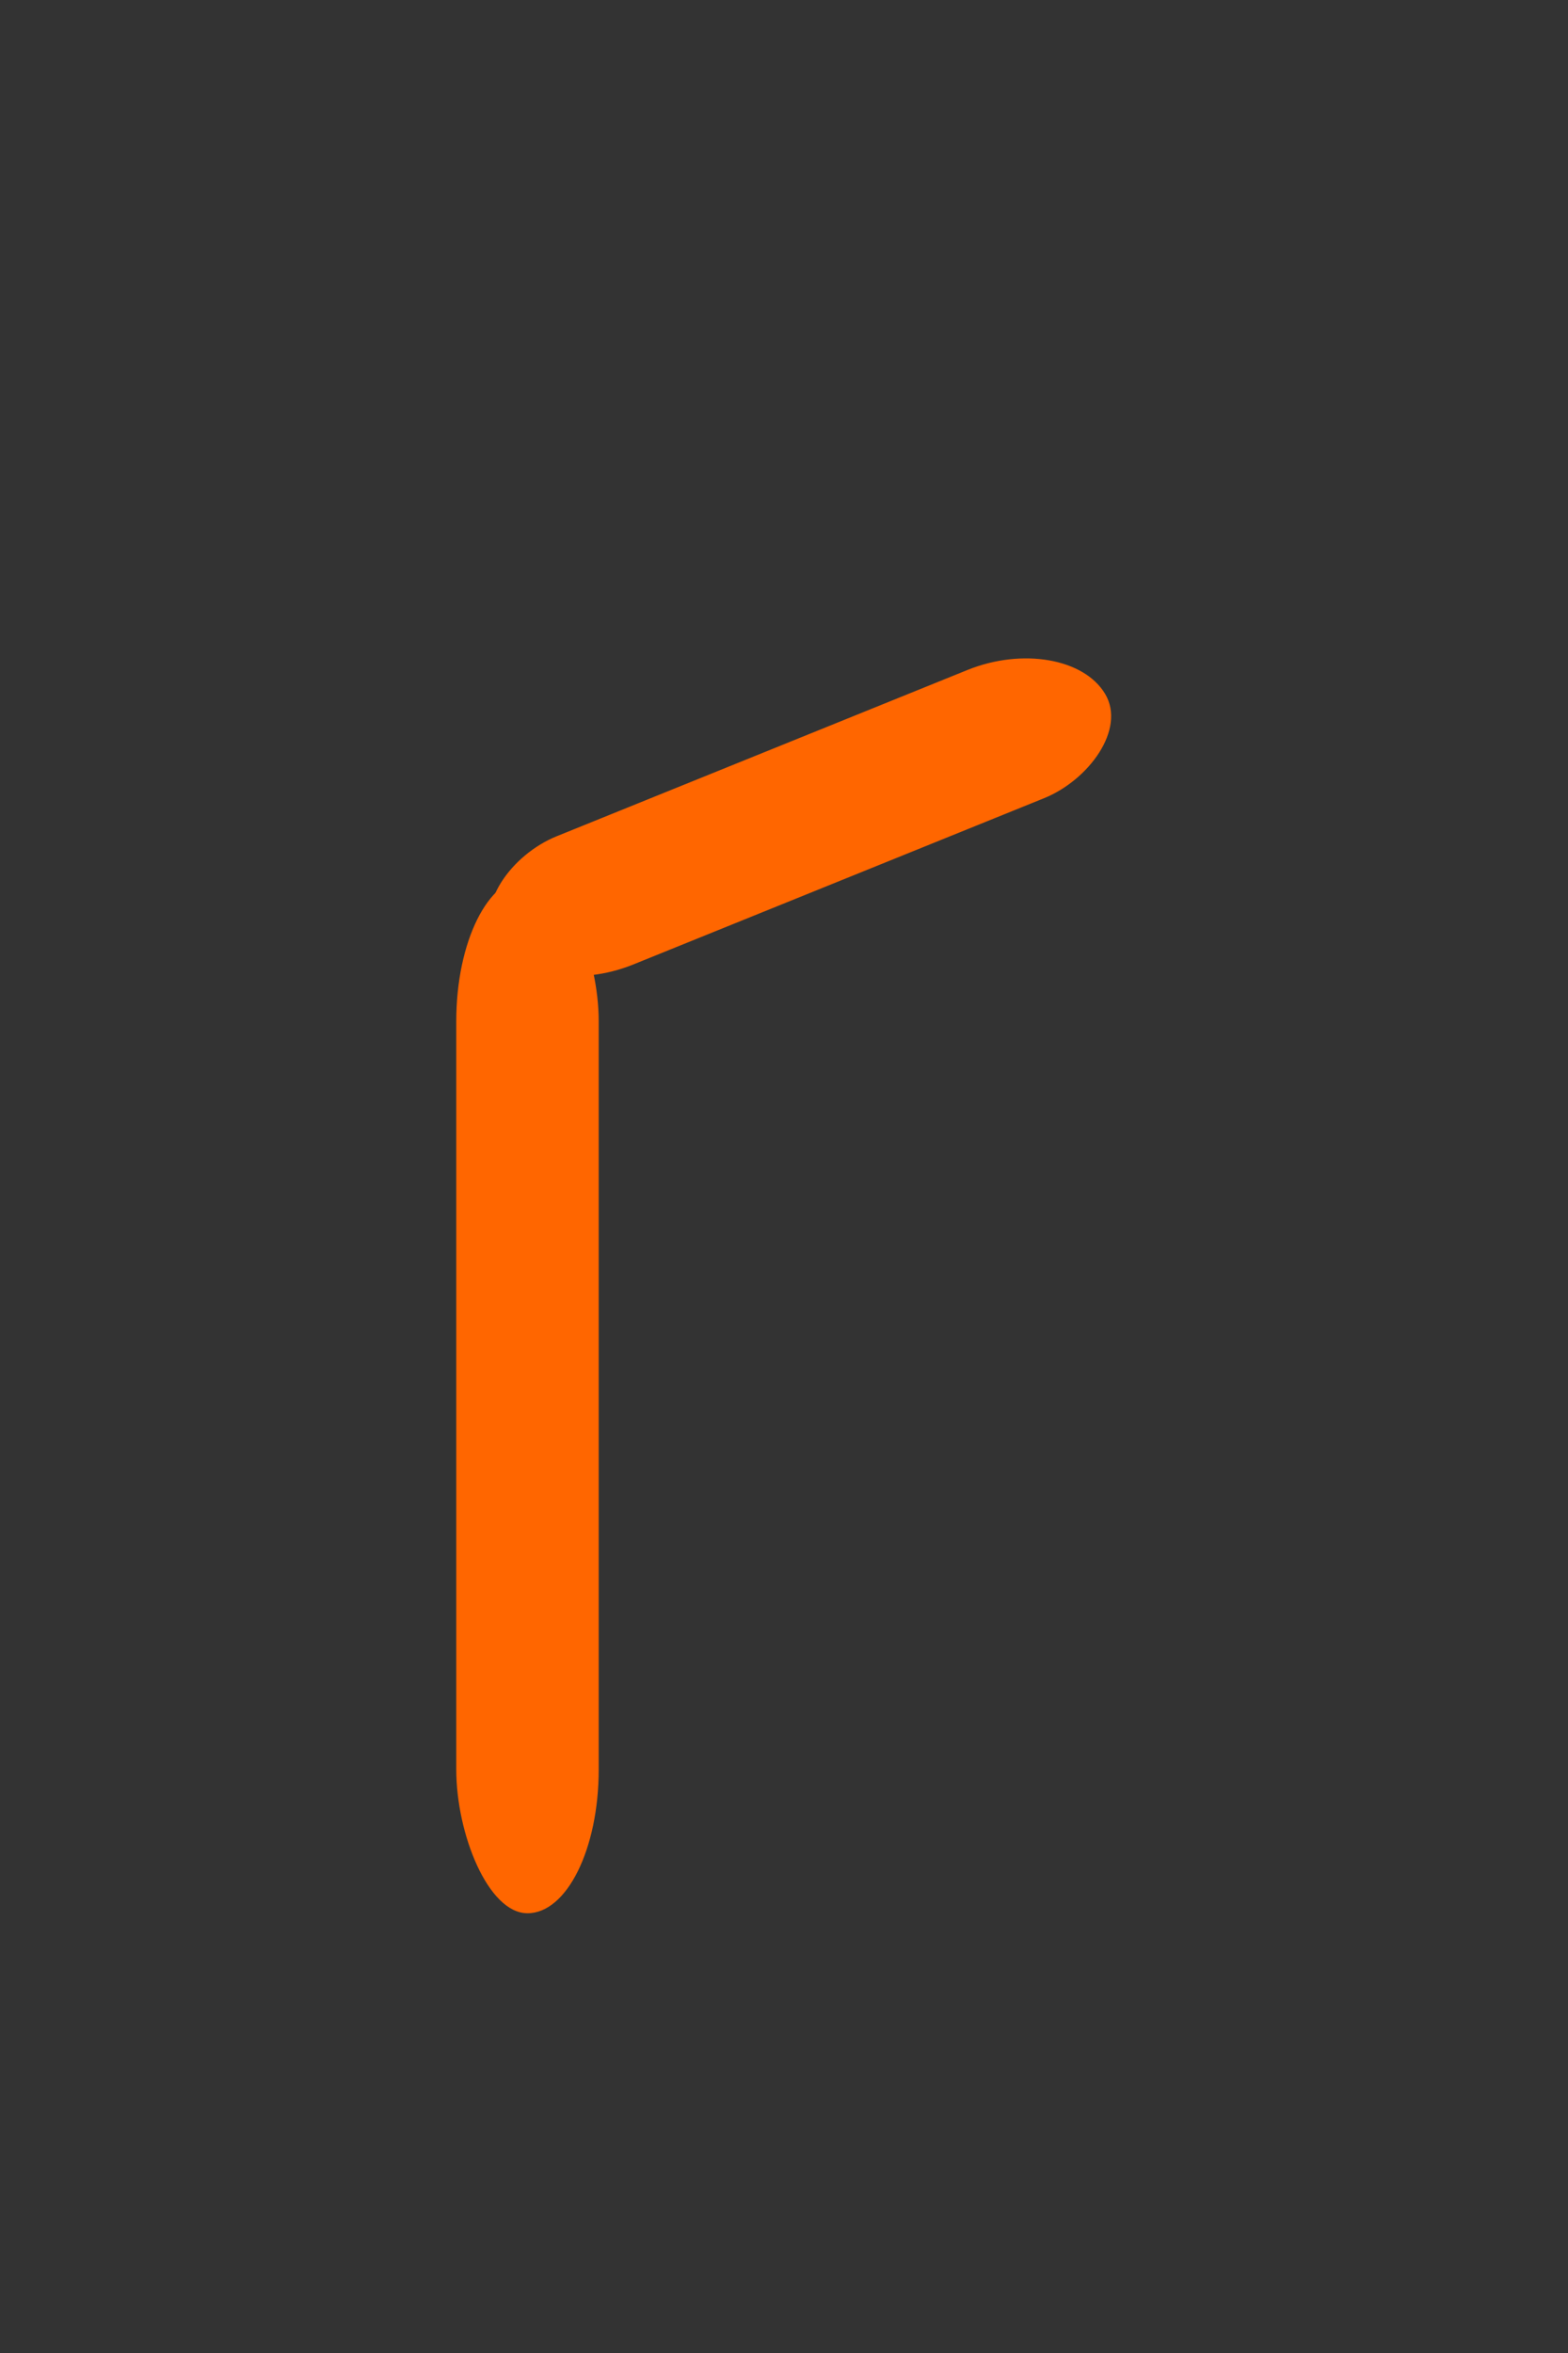 <?xml version="1.0" encoding="UTF-8" standalone="no"?>
<!-- Created with Inkscape (http://www.inkscape.org/) -->

<svg
   xmlns:dc="http://purl.org/dc/elements/1.1/"
   xmlns:cc="http://creativecommons.org/ns#"
   xmlns:rdf="http://www.w3.org/1999/02/22-rdf-syntax-ns#"
   xmlns:svg="http://www.w3.org/2000/svg"
   xmlns="http://www.w3.org/2000/svg"
   xmlns:sodipodi="http://sodipodi.sourceforge.net/DTD/sodipodi-0.dtd"
   xmlns:inkscape="http://www.inkscape.org/namespaces/inkscape"
   width="100mm"
   height="150mm"
   viewBox="0 0 100 150"
   version="1.1"
   id="svg8"
   inkscape:version="0.92.3 (2405546, 2018-03-11)"
   sodipodi:docname="líquido.svg">
  <rect x="0" y="0" width="100" height="150" fill="#333333" stroke="none"/>
  <defs
     id="defs2" />
  <sodipodi:namedview
     id="base"
     pagecolor="#ffffff"
     bordercolor="#666666"
     borderopacity="1.0"
     inkscape:pageopacity="0.0"
     inkscape:pageshadow="2"
     inkscape:zoom="0.98994949"
     inkscape:cx="108.65228"
     inkscape:cy="214.8549"
     inkscape:document-units="mm"
     inkscape:current-layer="g868"
     showgrid="false"
     height="302mm"
     inkscape:window-width="1366"
     inkscape:window-height="719"
     inkscape:window-x="0"
     inkscape:window-y="25"
     inkscape:window-maximized="1" />
  <g
     inkscape:groupmode="layer"
     id="layer2"
     inkscape:label="Layer 2"
     transform="translate(0,-50)" />
  <g
     inkscape:label="Layer 1"
     inkscape:groupmode="layer"
     id="layer1"
     transform="translate(0,-147)">
    <g
       id="g868"
       transform="matrix(0.746,0,0,0.926,-62.511,12.765)"
       style="stroke:#000000;stroke-opacity:1;stroke-width:3.045;stroke-miterlimit:4;stroke-dasharray:none;fill:none">
      <g
         style="fill:#ff6600;stroke:none;stroke-width:3.045;stroke-miterlimit:4;stroke-dasharray:none;stroke-opacity:1"
         id="g838"
         transform="matrix(0.569,0,0,0.75,37.78,63.105)" />
      <rect
         style="fill:#ff6600;fill-opacity:1;stroke:none;stroke-width:3.234;stroke-miterlimit:4;stroke-dasharray:none;stroke-opacity:1"
         id="rect824"
         width="12.177"
         height="71.3"
         x="122.801"
         y="205.376"
         rx="9.893" />
      <rect
         rx="8.931"
         y="-29.822"
         x="246.03"
         height="54.795"
         width="10.992"
         id="rect826"
         style="fill:#ff6600;fill-opacity:1;stroke:none;stroke-width:2.693;stroke-miterlimit:4;stroke-dasharray:none;stroke-opacity:1"
         transform="matrix(0.596,0.803,-0.951,0.31,0,0)" />
    </g>
    <circle
       r="1.604"
       style="fill:#ffffff;fill-opacity:1;stroke:none;stroke-width:0.471;stroke-miterlimit:4;stroke-dasharray:none;stroke-opacity:1"
       id="circle1004"
       cx="236.893"
       cy="173.106" />
    <ellipse
       style="fill:#ffffff;fill-opacity:1;stroke:none;stroke-width:0.902;stroke-miterlimit:4;stroke-dasharray:none;stroke-opacity:1"
       id="ellipse1010"
       cx="250.362"
       cy="190.291"
       rx="2.94"
       ry="3.207" />
    <ellipse
       ry="3.207"
       rx="2.94"
       cy="177.062"
       cx="265.103"
       id="ellipse1012"
       style="fill:#ffffff;fill-opacity:1;stroke:none;stroke-width:0.902;stroke-miterlimit:4;stroke-dasharray:none;stroke-opacity:1" />
    <ellipse
       ry="1.884"
       rx="1.995"
       cy="174.227"
       cx="246.772"
       id="ellipse1014"
       style="fill:#ffffff;fill-opacity:1;stroke:none;stroke-width:0.57;stroke-miterlimit:4;stroke-dasharray:none;stroke-opacity:1" />
    <ellipse
       style="fill:#ffffff;fill-opacity:1;stroke:none;stroke-width:0.57;stroke-miterlimit:4;stroke-dasharray:none;stroke-opacity:1"
       id="ellipse1016"
       cx="251.685"
       cy="161.754"
       rx="1.995"
       ry="1.884" />
  </g>
</svg>
